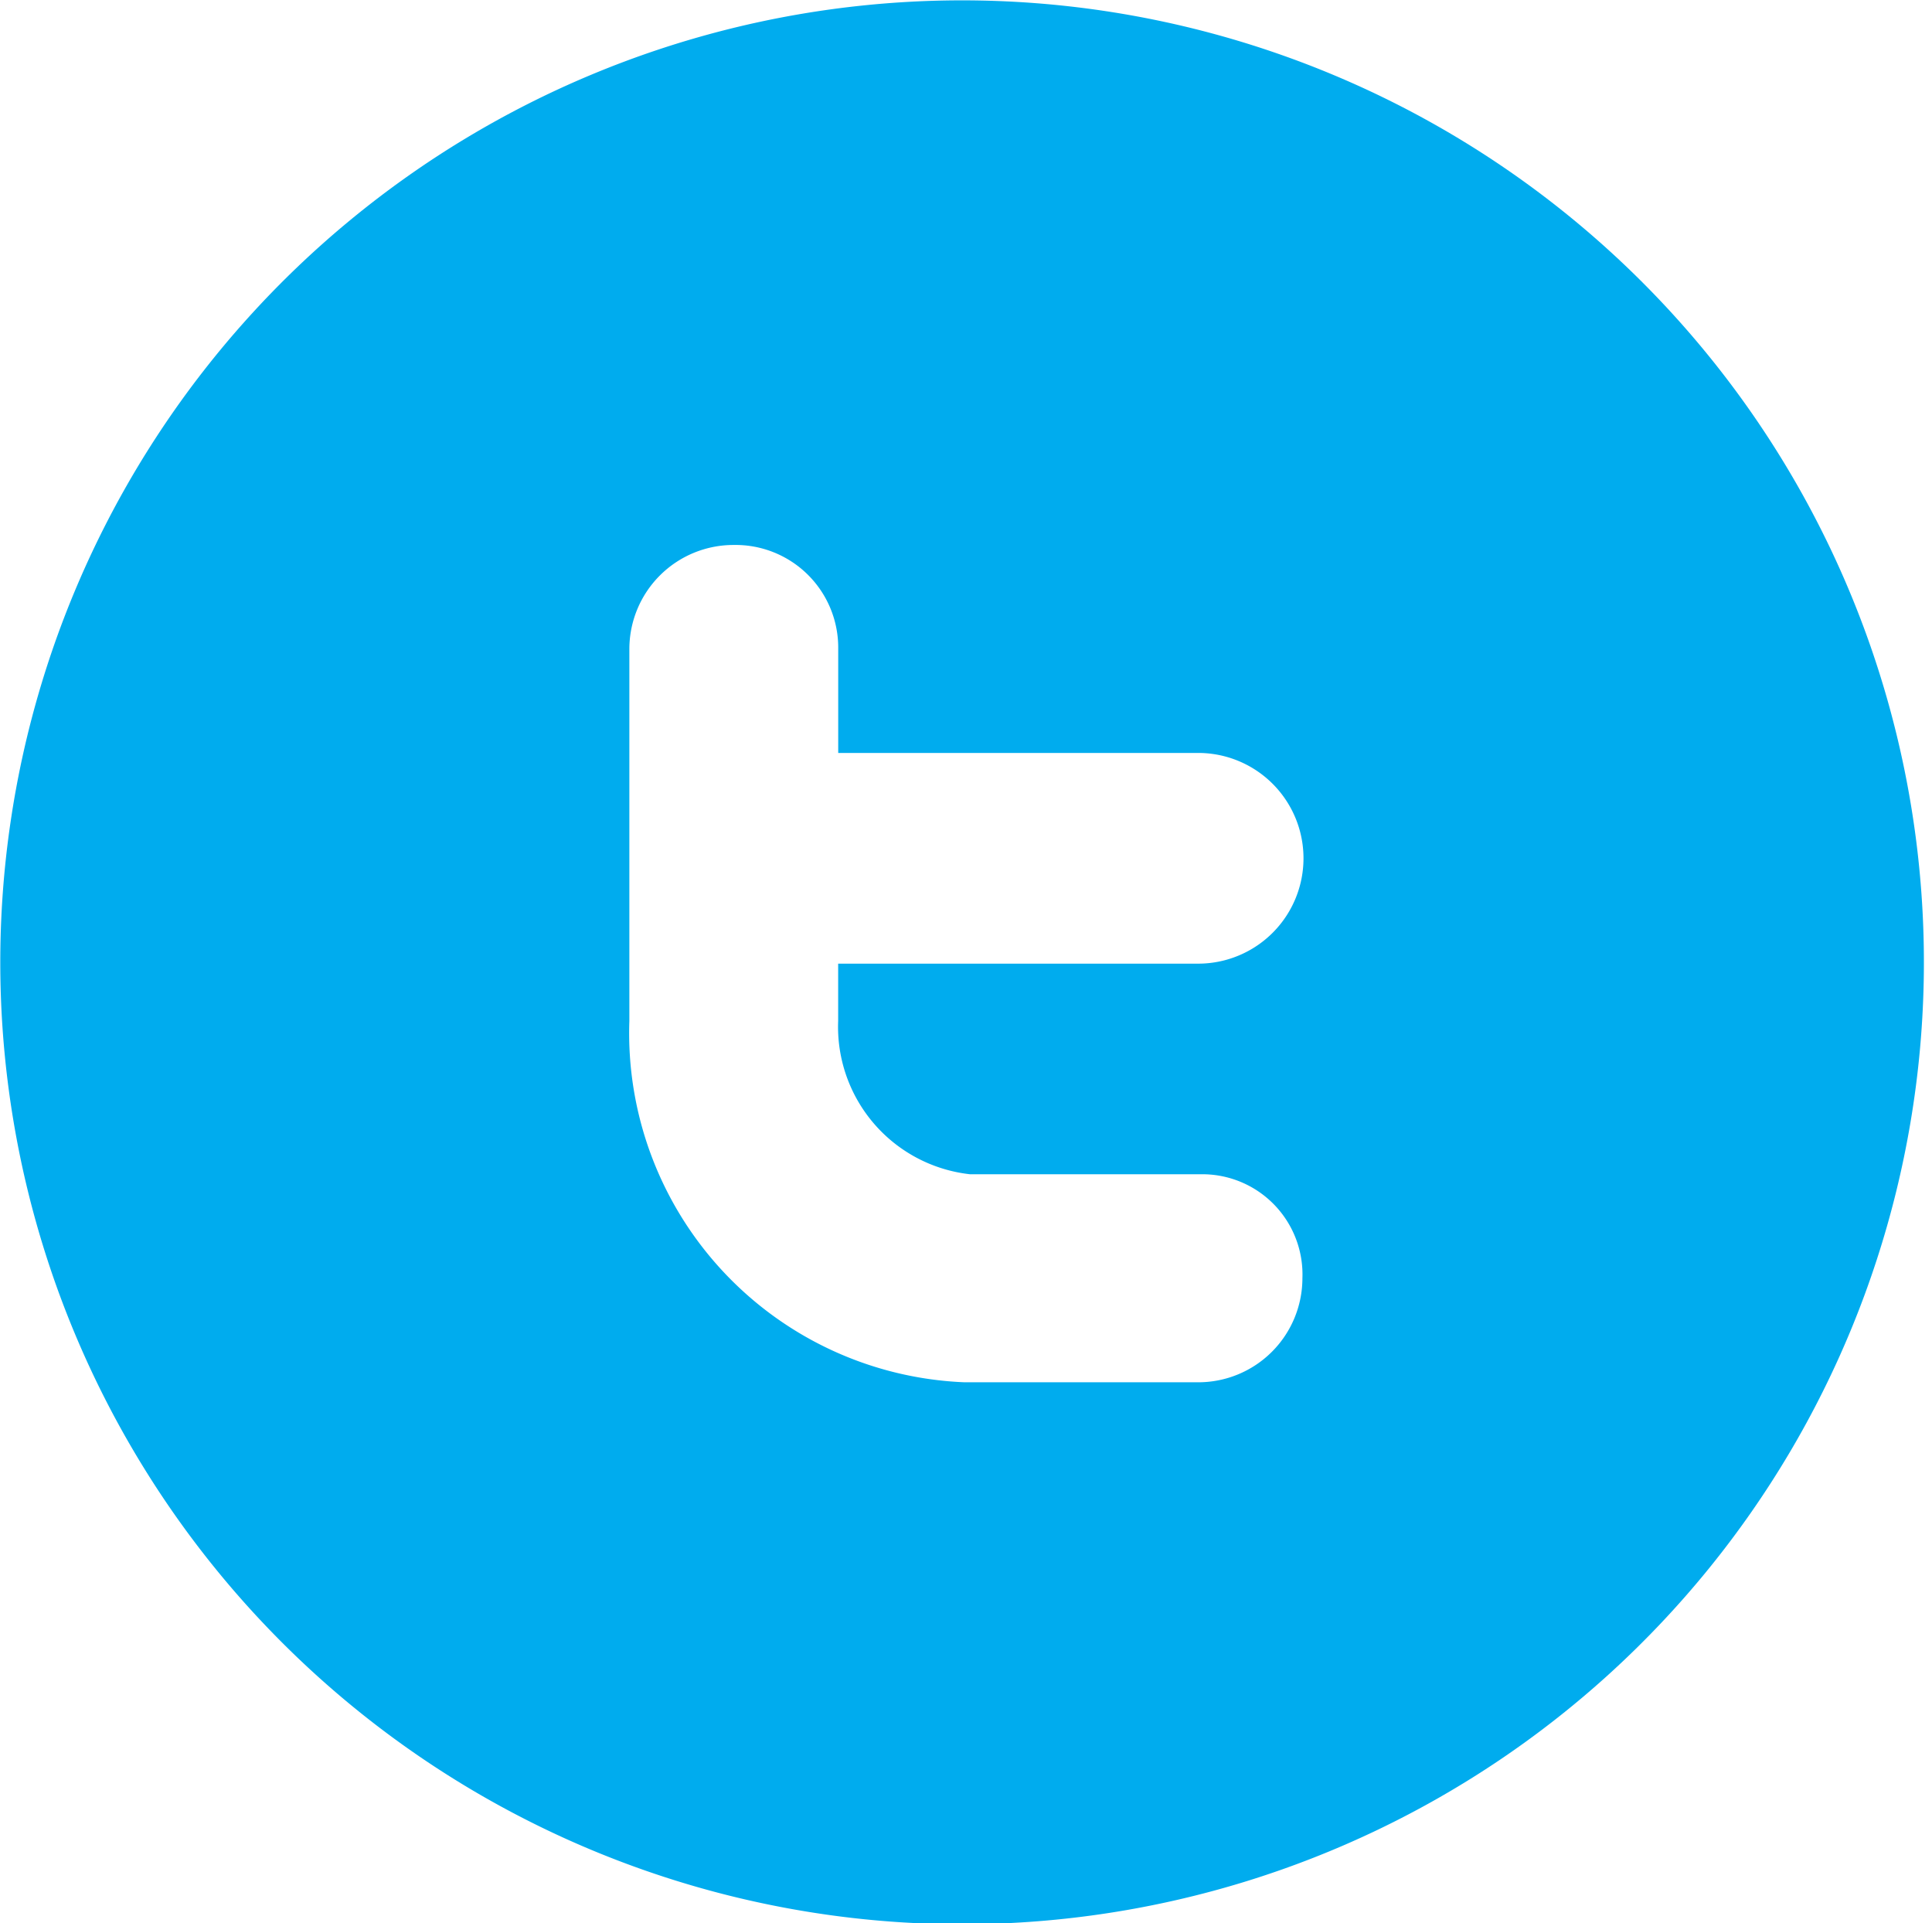<svg xmlns="http://www.w3.org/2000/svg" width="33.875" height="33.719" viewBox="0 0 33.875 33.719">
  <defs>
    <style>
      .cls-1 {
        fill: #00acee;
        fill-rule: evenodd;
      }
    </style>
  </defs>
  <path id="twitter" class="cls-1" d="M71.973,421.377a1.826,1.826,0,0,1,1.831-1.823,1.8,1.8,0,0,1,1.831,1.823V423.2h6.311a1.847,1.847,0,0,1,0,3.694H75.634V427.9a2.6,2.6,0,0,0,2.312,2.686h4.046a1.757,1.757,0,0,1,1.782,1.824,1.826,1.826,0,0,1-1.831,1.823H77.85a6.127,6.127,0,0,1-5.877-6.333v-6.525h0ZM77.9,443.734a16.864,16.864,0,1,0-16.957-16.84A16.865,16.865,0,0,0,77.9,443.734h0Z" transform="translate(-60.938 -410)"/>
</svg>
